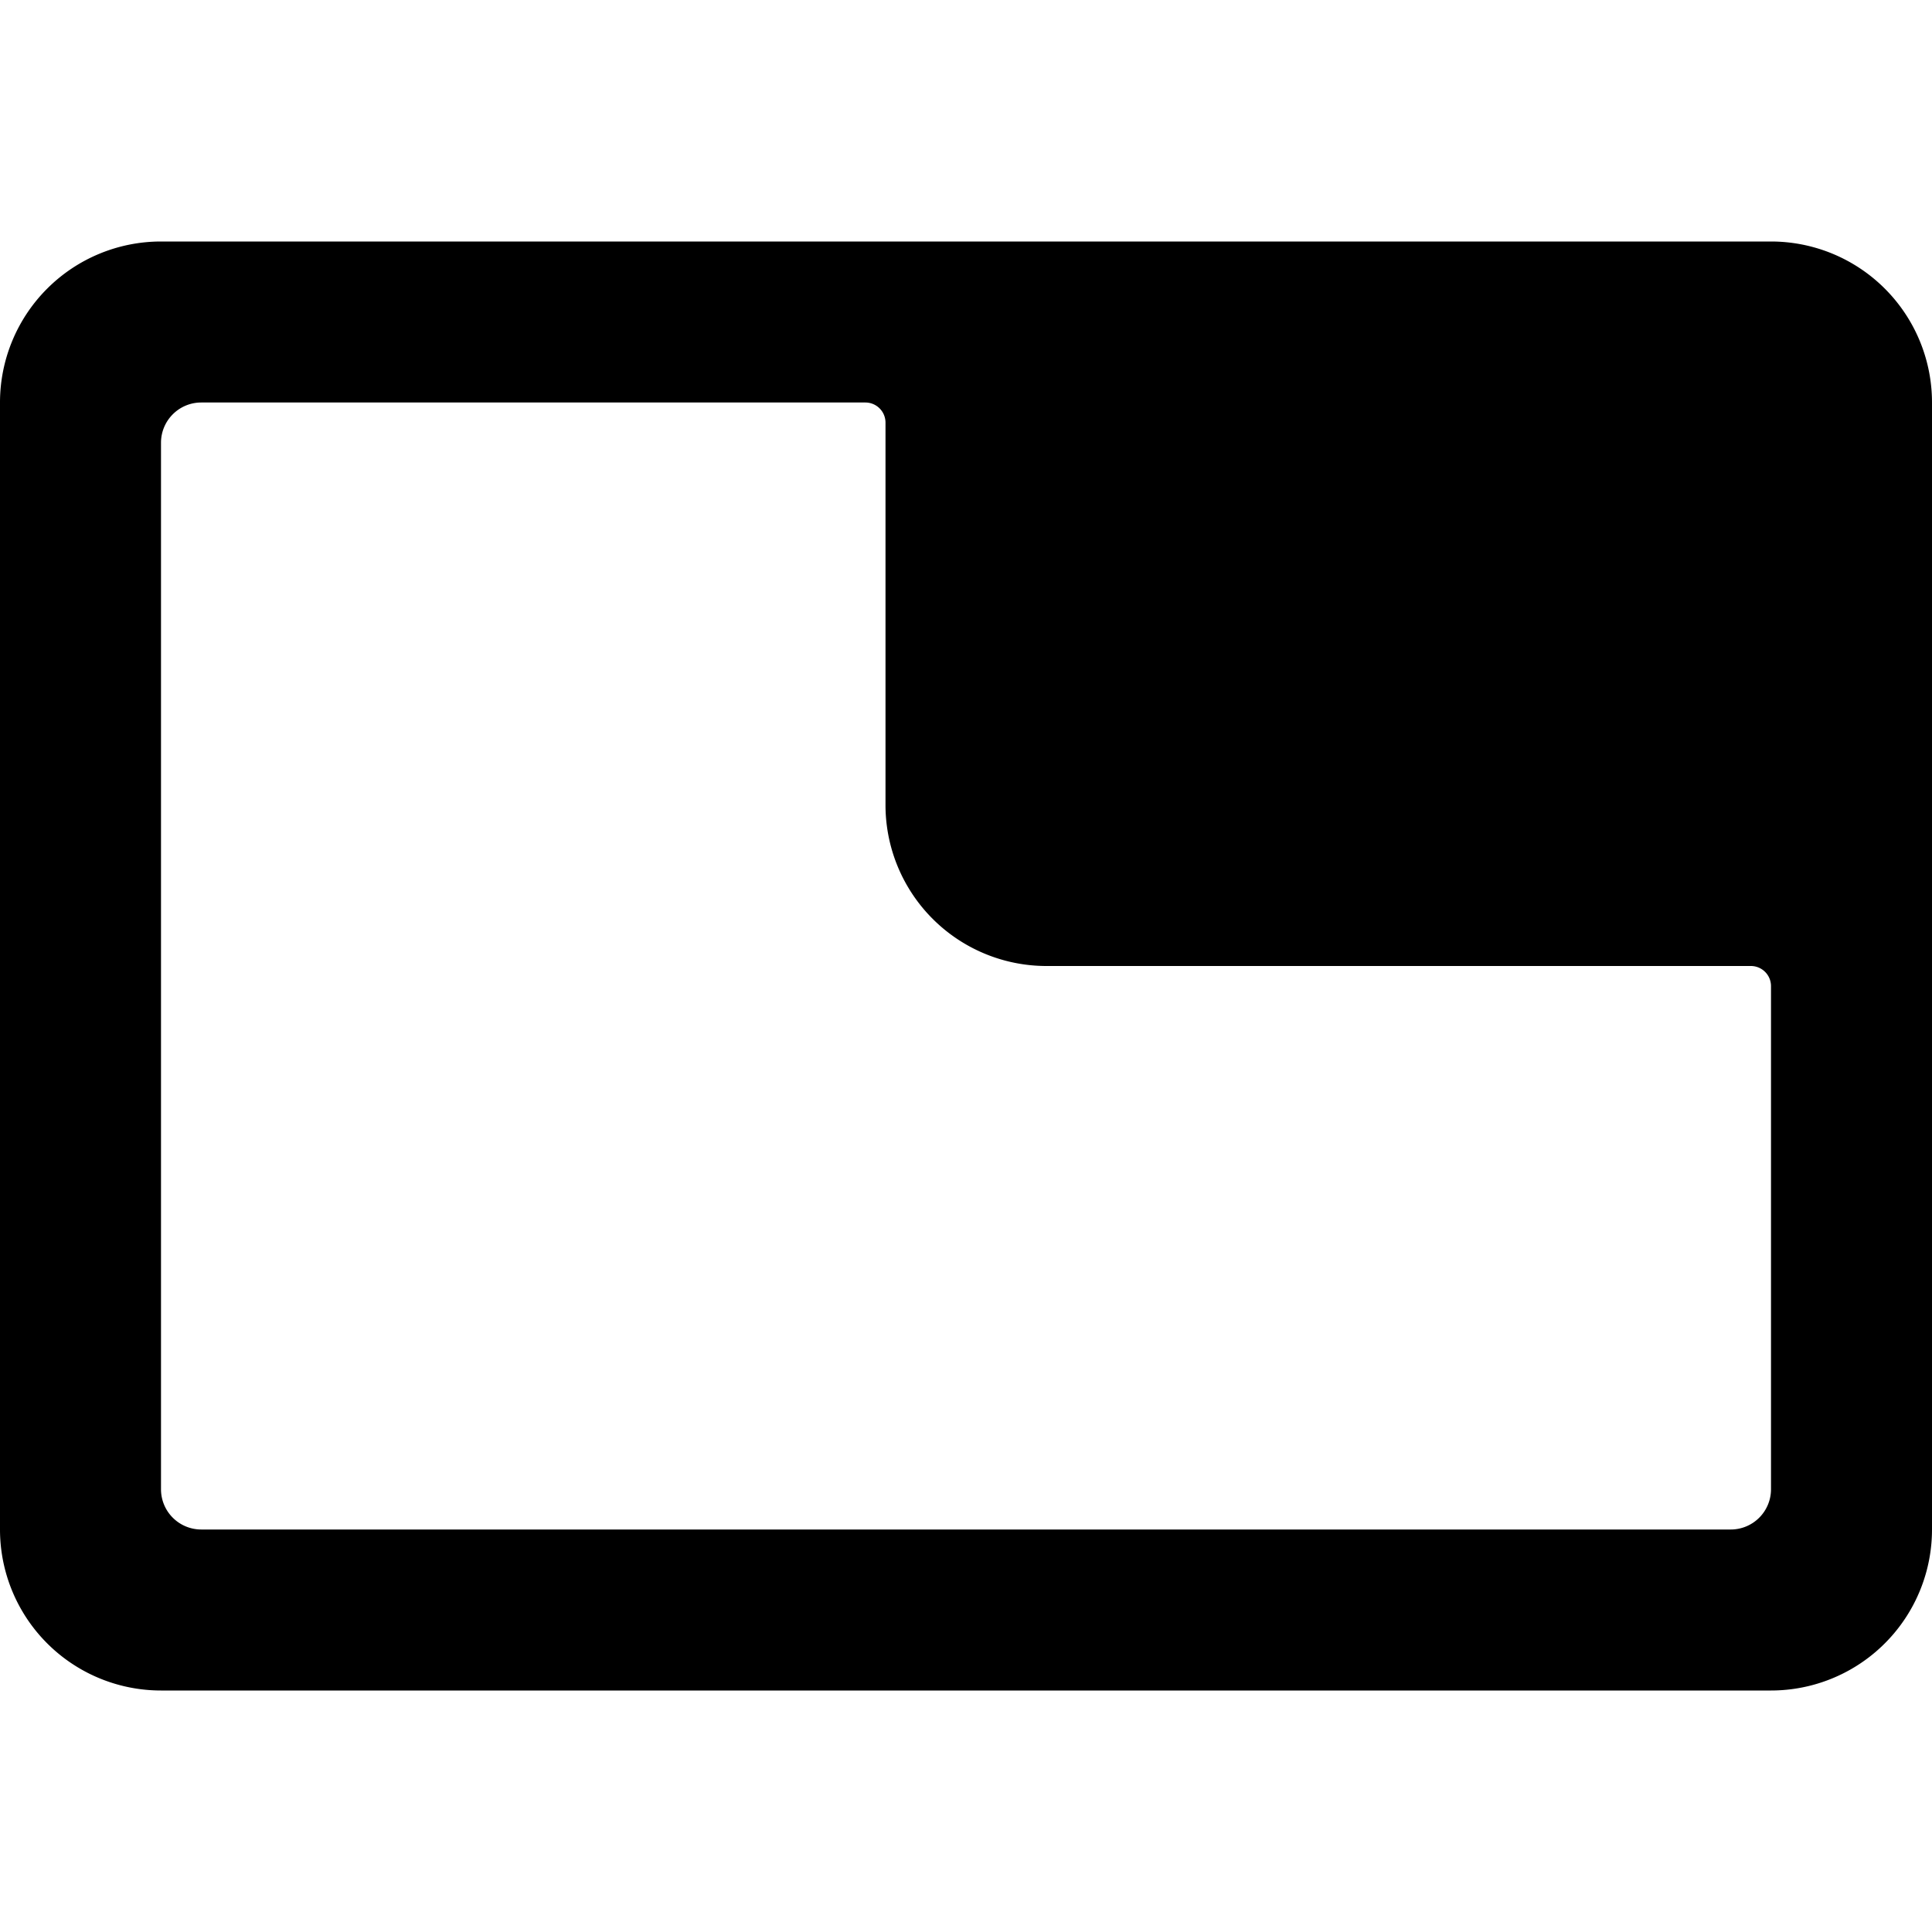 <svg xmlns="http://www.w3.org/2000/svg" viewBox="0 0 24 24"><title>pathfinder-minus-front</title><path d="M22,3H2A2,2,0,0,0,0,5V19a2,2,0,0,0,2,2H22a2,2,0,0,0,2-2V5A2,2,0,0,0,22,3Zm0,15.5a.5.5,0,0,1-.5.5H2.5a.5.5,0,0,1-.5-.5V5.5A.5.5,0,0,1,2.5,5h8.25a.25.25,0,0,1,.25.25V10a2,2,0,0,0,2,2h8.75a.25.25,0,0,1,.25.25Z"/></svg>
